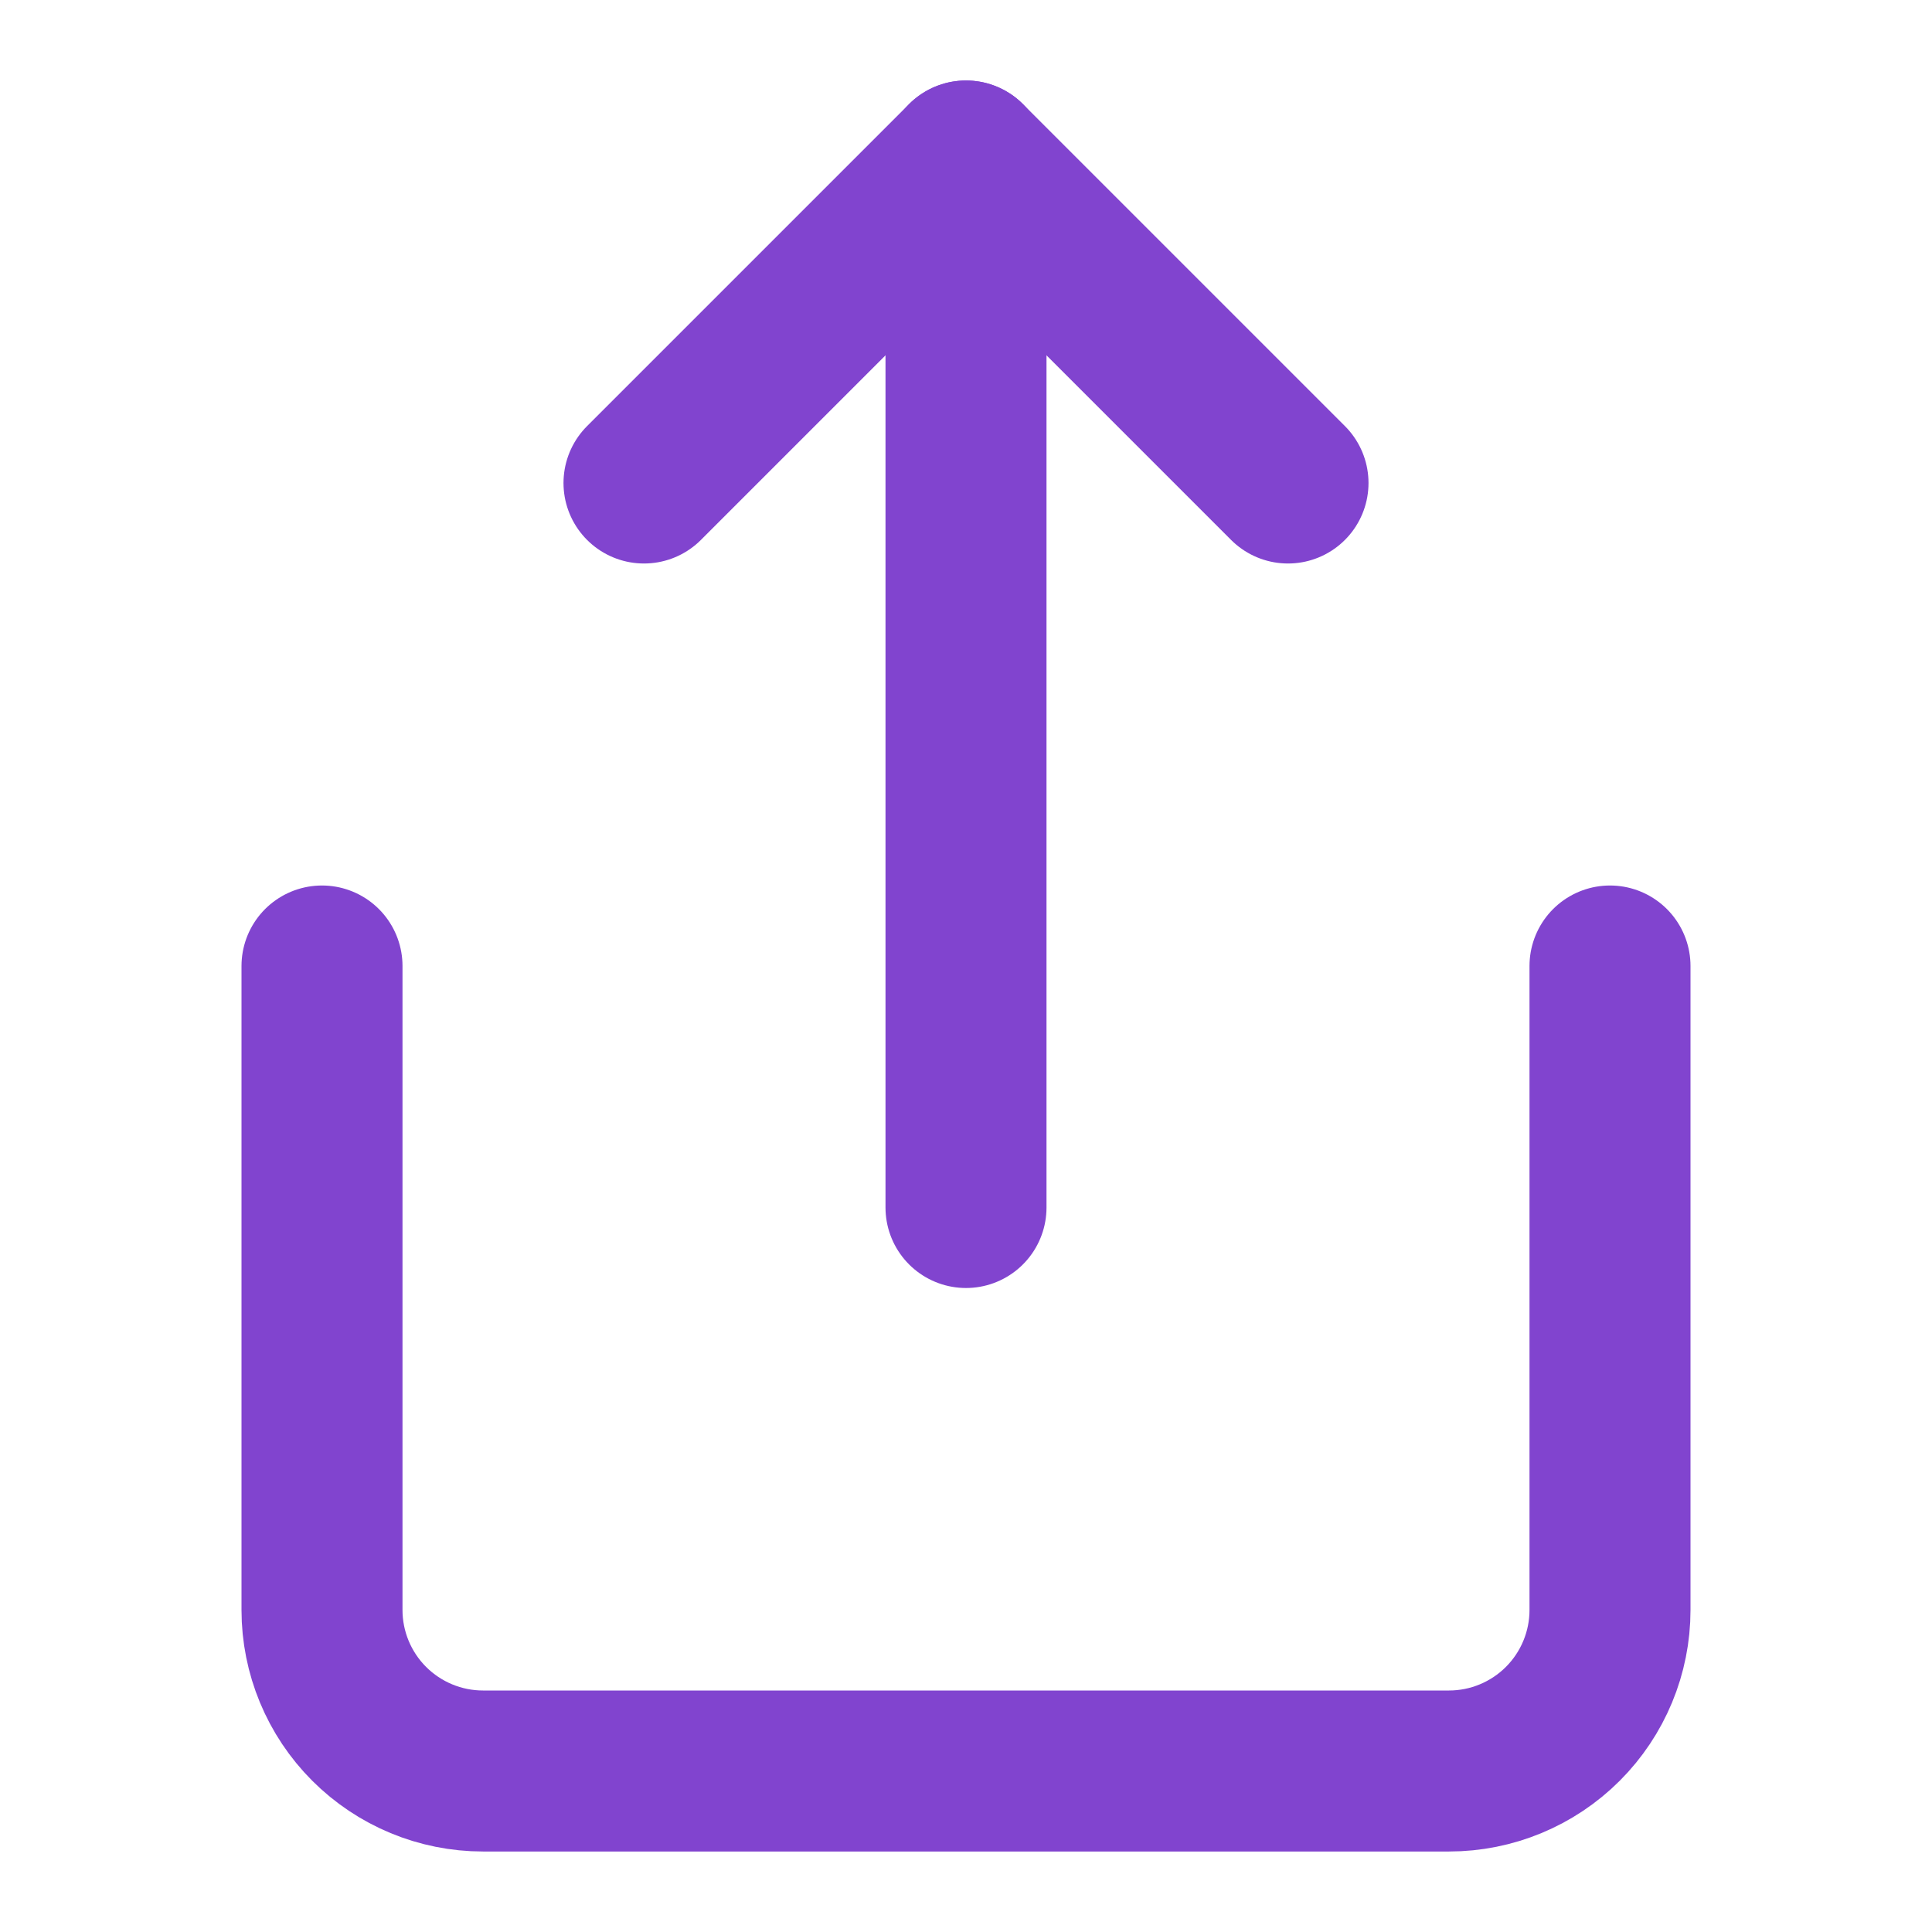 <svg width="24" height="24" viewBox="0 0 24 24" fill="none" xmlns="http://www.w3.org/2000/svg">
<path d="M4 12V20C4 20.53 4.211 21.039 4.586 21.414C4.961 21.789 5.47 22 6 22H18C18.53 22 19.039 21.789 19.414 21.414C19.789 21.039 20 20.53 20 20V12" stroke="#8144CF" stroke-width="2" stroke-linecap="round" stroke-linejoin="round"/>
<path d="M16 6L12 2L8 6" stroke="#8144CF" stroke-width="2" stroke-linecap="round" stroke-linejoin="round"/>
<path d="M12 2V15" stroke="#8144CF" stroke-width="2" stroke-linecap="round" stroke-linejoin="round"/>
</svg>
